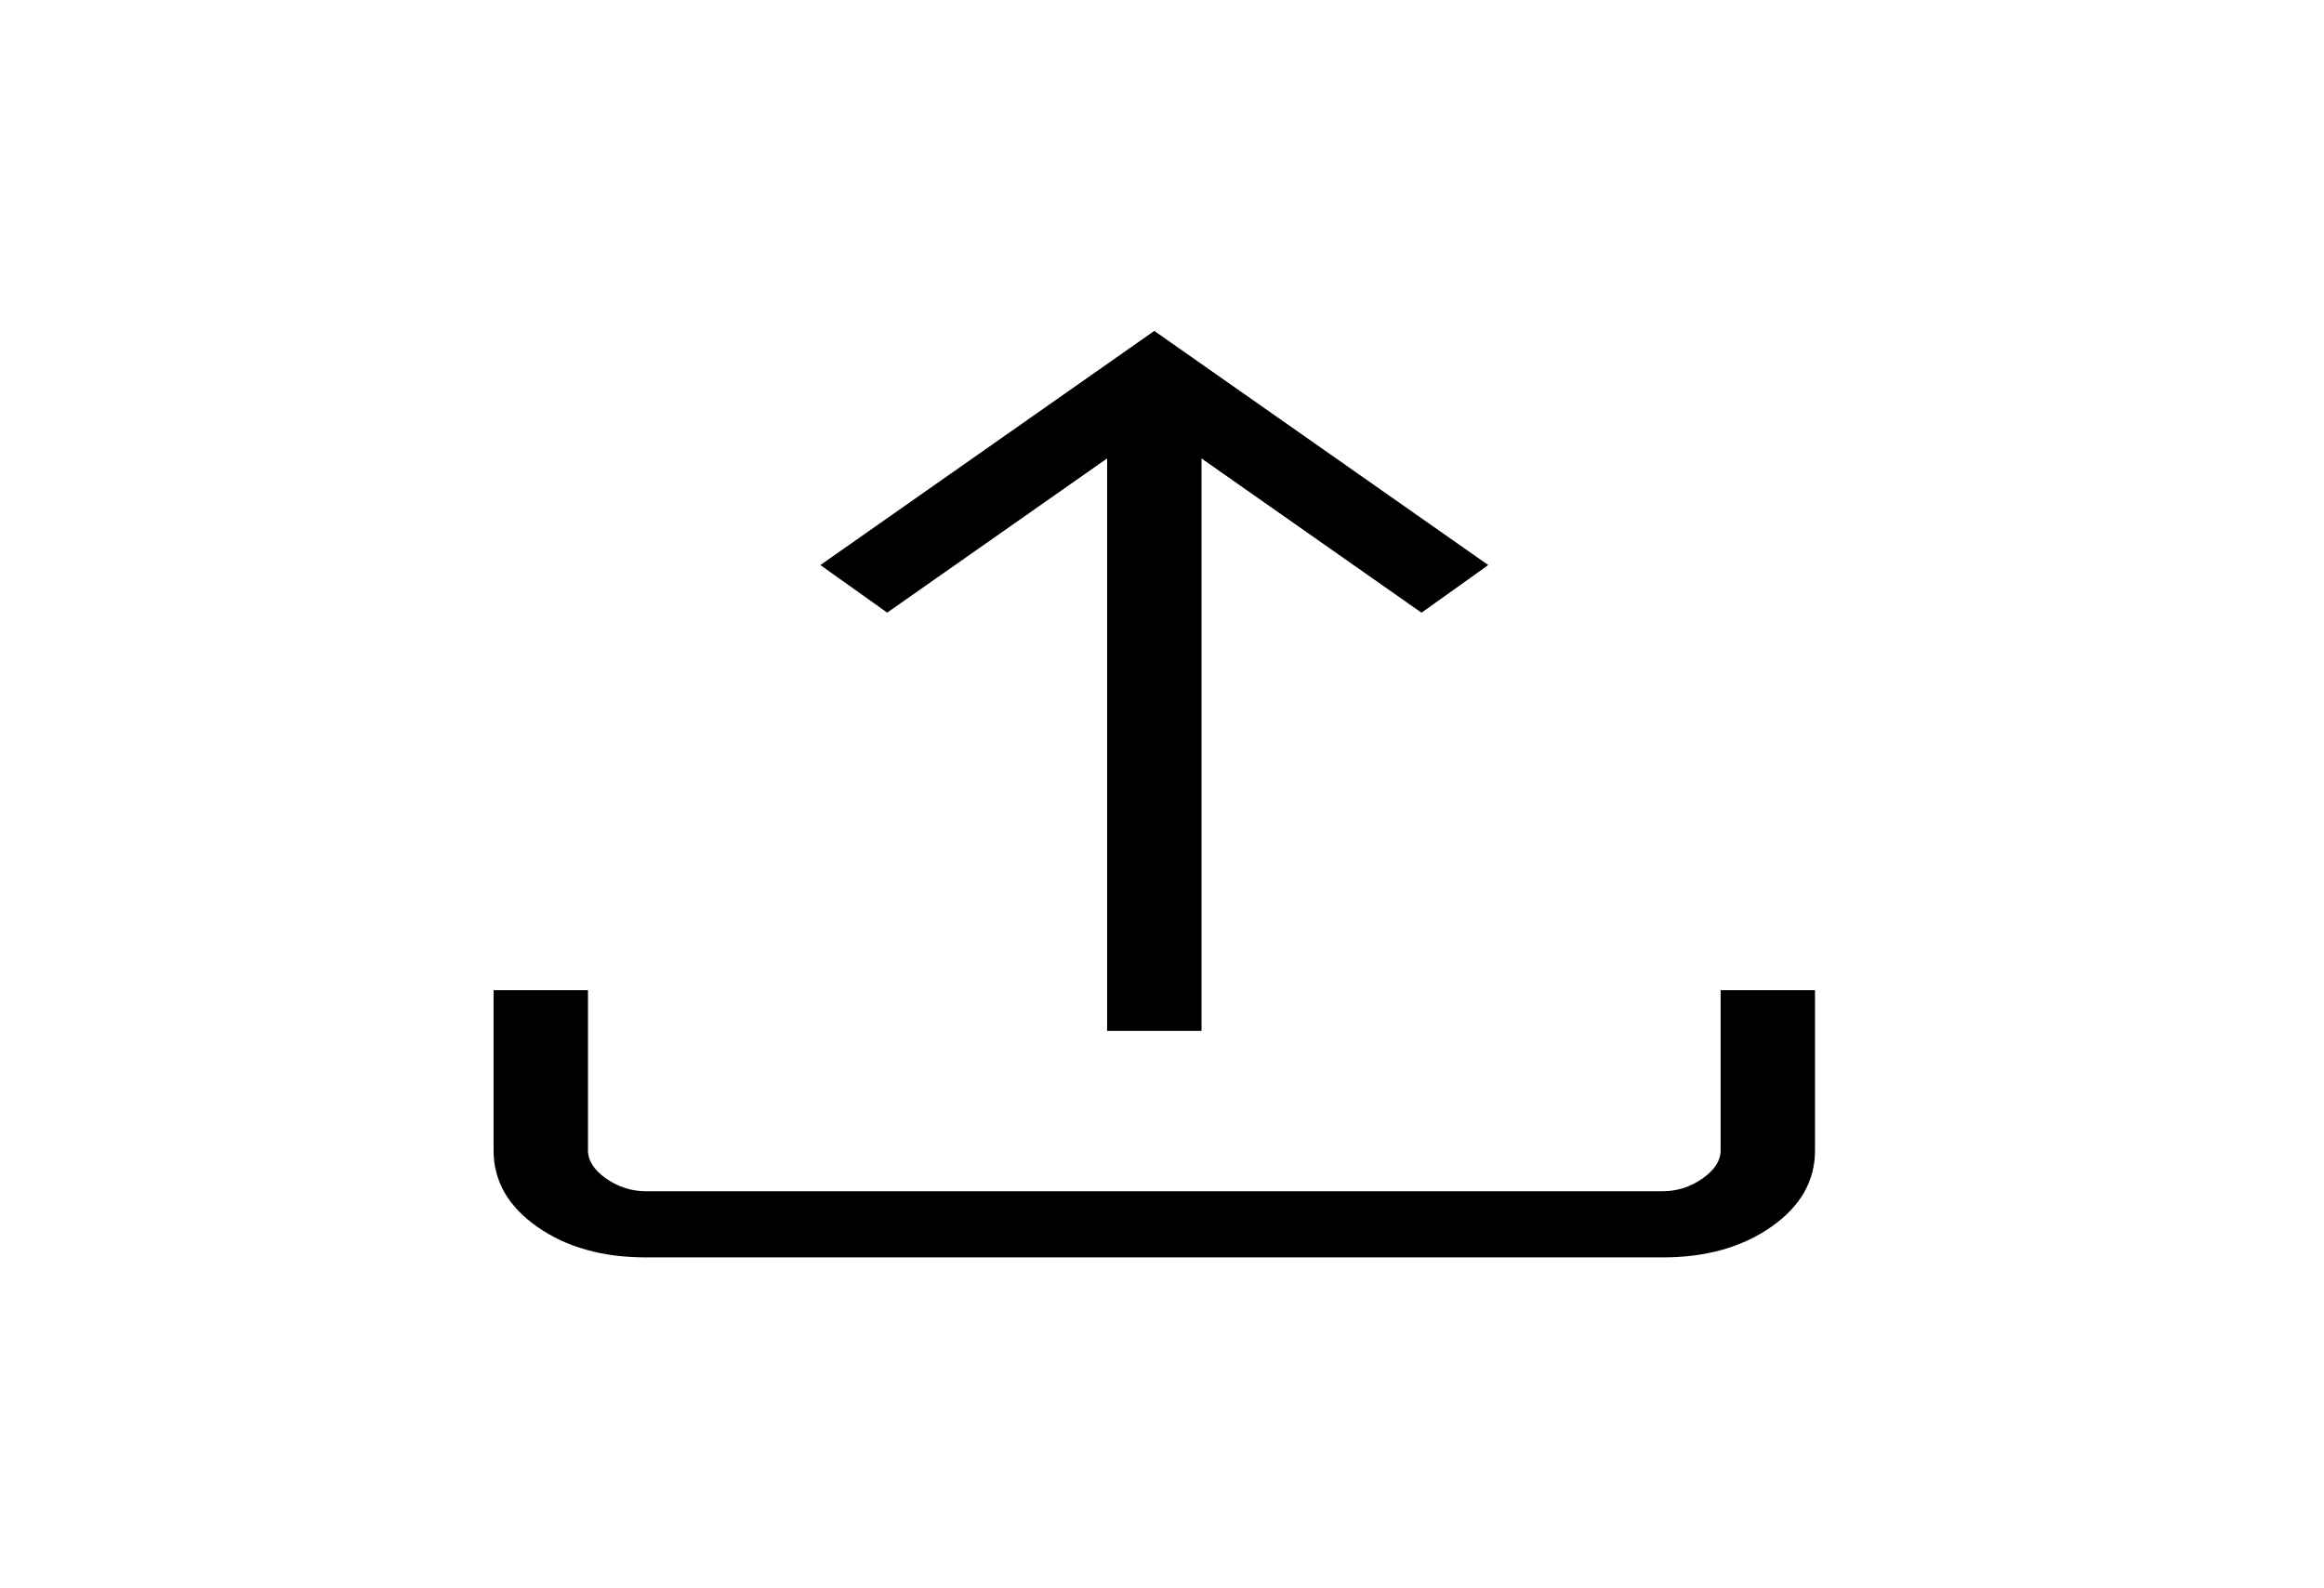 <svg width="60" height="41" viewBox="0 0 60 41" fill="none" xmlns="http://www.w3.org/2000/svg">
<g id="material-symbols-light:upload">
<path id="Vector" d="M28.583 26.611V11.834L22.905 15.814L21.18 14.586L29.801 8.542L38.423 14.586L36.7 15.816L31.02 11.834V26.611H28.583ZM16.679 32.458C15.558 32.458 14.622 32.195 13.871 31.669C13.119 31.142 12.743 30.485 12.743 29.699V25.56H15.18V29.699C15.18 29.961 15.336 30.202 15.648 30.422C15.961 30.641 16.305 30.75 16.679 30.75H42.923C43.297 30.75 43.641 30.641 43.954 30.422C44.266 30.202 44.422 29.961 44.422 29.699V25.56H46.859V29.699C46.859 30.485 46.484 31.141 45.733 31.667C44.981 32.195 44.044 32.458 42.923 32.458H16.679Z" fill="black"/>
</g>
</svg>
